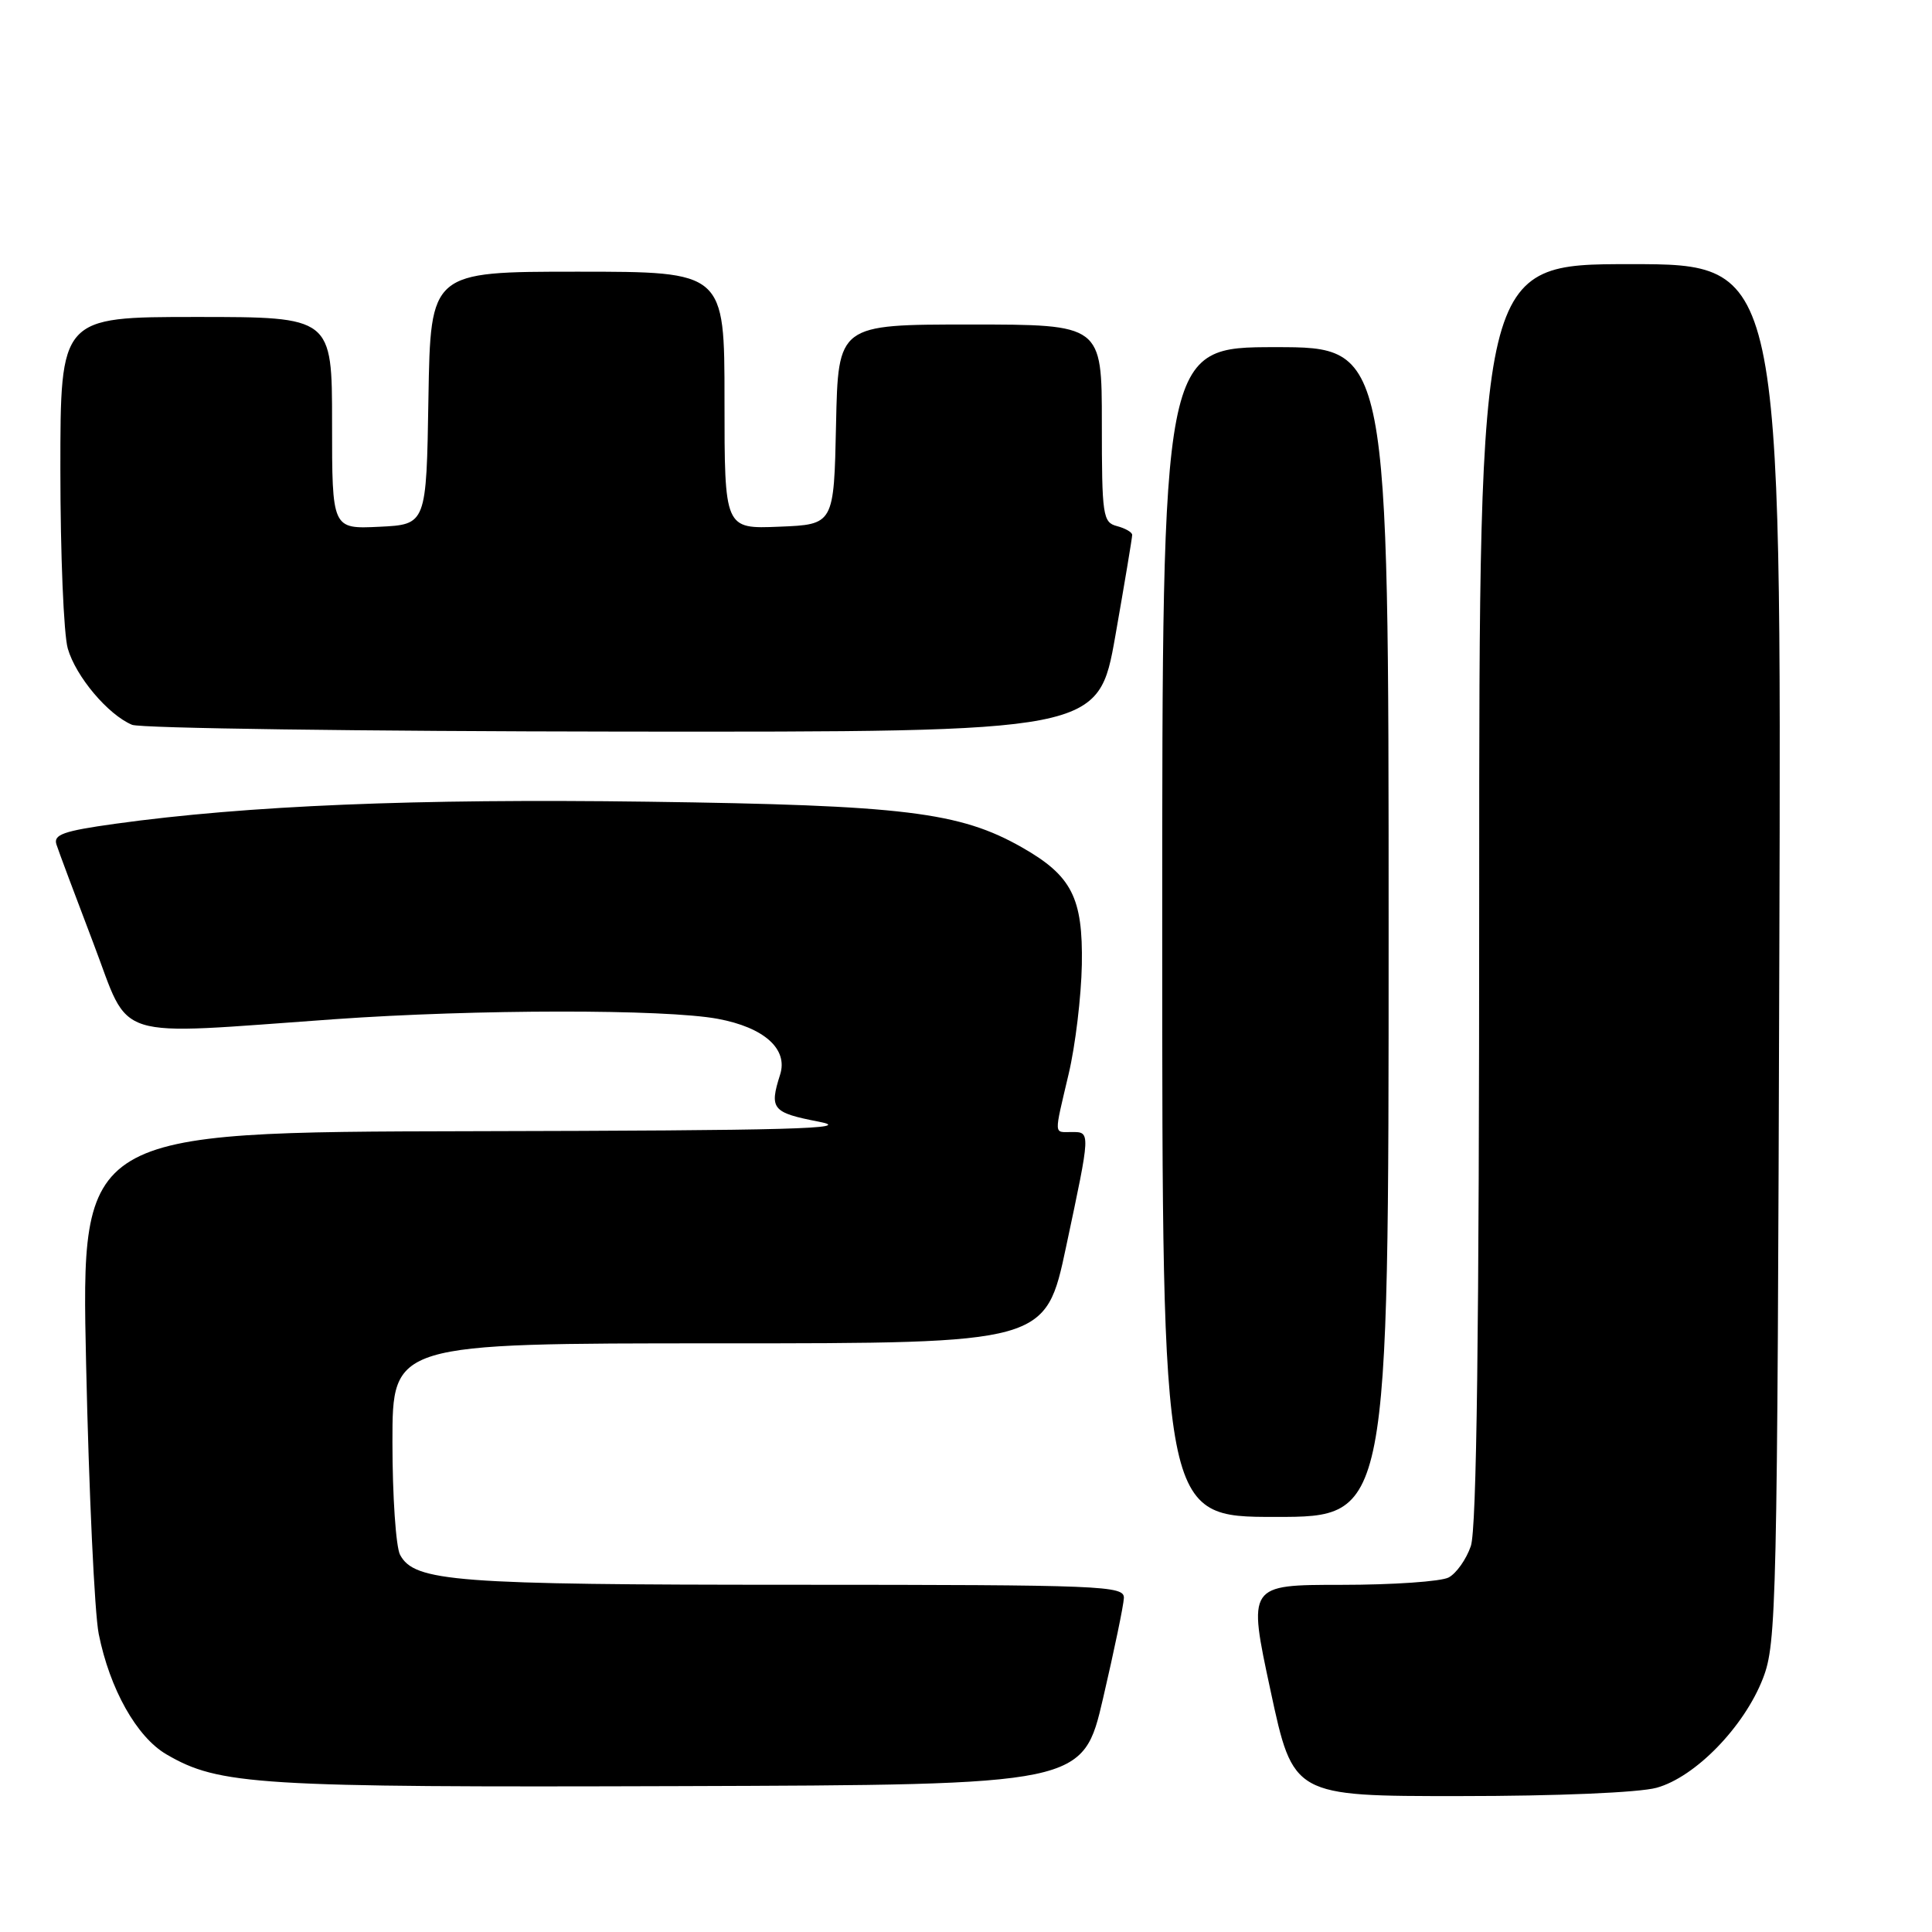 <?xml version="1.0" encoding="UTF-8" standalone="no"?>
<!DOCTYPE svg PUBLIC "-//W3C//DTD SVG 1.1//EN" "http://www.w3.org/Graphics/SVG/1.1/DTD/svg11.dtd" >
<svg xmlns="http://www.w3.org/2000/svg" xmlns:xlink="http://www.w3.org/1999/xlink" version="1.1" viewBox="0 0 256 256">
 <g >
 <path fill="currentColor"
d=" M 219.50 236.89 C 224.63 235.48 231.13 228.80 233.61 222.37 C 235.40 217.75 235.51 212.87 235.77 126.25 C 236.05 35.00 236.05 35.00 216.03 35.00 C 196.00 35.00 196.00 35.00 196.00 118.35 C 196.00 176.63 195.67 202.66 194.89 204.87 C 194.29 206.62 192.97 208.48 191.96 209.02 C 190.95 209.56 184.55 210.00 177.74 210.00 C 165.34 210.00 165.34 210.00 168.35 224.00 C 171.35 238.00 171.35 238.00 193.42 237.99 C 206.35 237.99 217.16 237.53 219.50 236.89 Z  M 146.17 225.00 C 147.64 218.68 148.88 212.71 148.92 211.75 C 148.99 210.11 146.28 210.00 105.25 209.99 C 60.24 209.99 54.92 209.58 53.01 206.02 C 52.46 204.98 52.00 198.25 52.00 191.07 C 52.00 178.00 52.00 178.00 95.27 178.00 C 138.55 178.00 138.55 178.00 141.27 165.17 C 144.53 149.84 144.52 150.00 142.00 150.00 C 139.60 150.00 139.64 150.66 141.60 142.31 C 142.49 138.57 143.27 132.04 143.35 127.81 C 143.50 118.95 142.02 116.04 135.41 112.28 C 127.16 107.59 119.77 106.69 85.84 106.23 C 55.04 105.81 32.73 106.73 15.23 109.16 C 8.40 110.11 7.05 110.59 7.48 111.90 C 7.76 112.78 9.97 118.67 12.38 125.00 C 17.39 138.13 14.34 137.17 44.33 135.05 C 63.08 133.72 88.10 133.70 95.11 135.00 C 101.25 136.14 104.45 139.00 103.37 142.39 C 101.92 146.95 102.31 147.43 108.50 148.63 C 113.39 149.57 104.90 149.80 62.61 149.89 C 10.73 150.00 10.73 150.00 11.41 180.75 C 11.78 197.66 12.53 213.75 13.08 216.50 C 14.54 223.80 18.11 230.16 22.05 232.46 C 29.04 236.54 33.99 236.85 90.00 236.67 C 143.50 236.50 143.50 236.50 146.17 225.00 Z  M 184.00 123.50 C 184.00 46.00 184.00 46.00 169.00 46.00 C 154.00 46.00 154.00 46.00 154.00 123.50 C 154.00 201.00 154.00 201.00 169.00 201.00 C 184.00 201.00 184.00 201.00 184.00 123.50 Z  M 147.79 84.25 C 149.02 77.24 150.03 71.21 150.02 70.87 C 150.01 70.52 149.10 70.00 148.00 69.71 C 146.13 69.22 146.00 68.35 146.00 56.09 C 146.00 43.00 146.00 43.00 128.53 43.00 C 111.06 43.00 111.06 43.00 110.78 56.25 C 110.50 69.50 110.50 69.50 103.25 69.79 C 96.00 70.09 96.00 70.09 96.00 53.04 C 96.00 36.00 96.00 36.00 76.52 36.00 C 57.05 36.00 57.05 36.00 56.77 52.75 C 56.50 69.50 56.50 69.50 50.25 69.80 C 44.00 70.10 44.00 70.10 44.00 56.05 C 44.00 42.00 44.00 42.00 26.00 42.00 C 8.00 42.00 8.00 42.00 8.00 62.26 C 8.00 73.40 8.44 84.05 8.98 85.93 C 10.05 89.65 14.32 94.71 17.50 96.04 C 18.60 96.50 47.86 96.90 82.52 96.94 C 145.54 97.00 145.54 97.00 147.79 84.25 Z "/>
</g>
</svg>